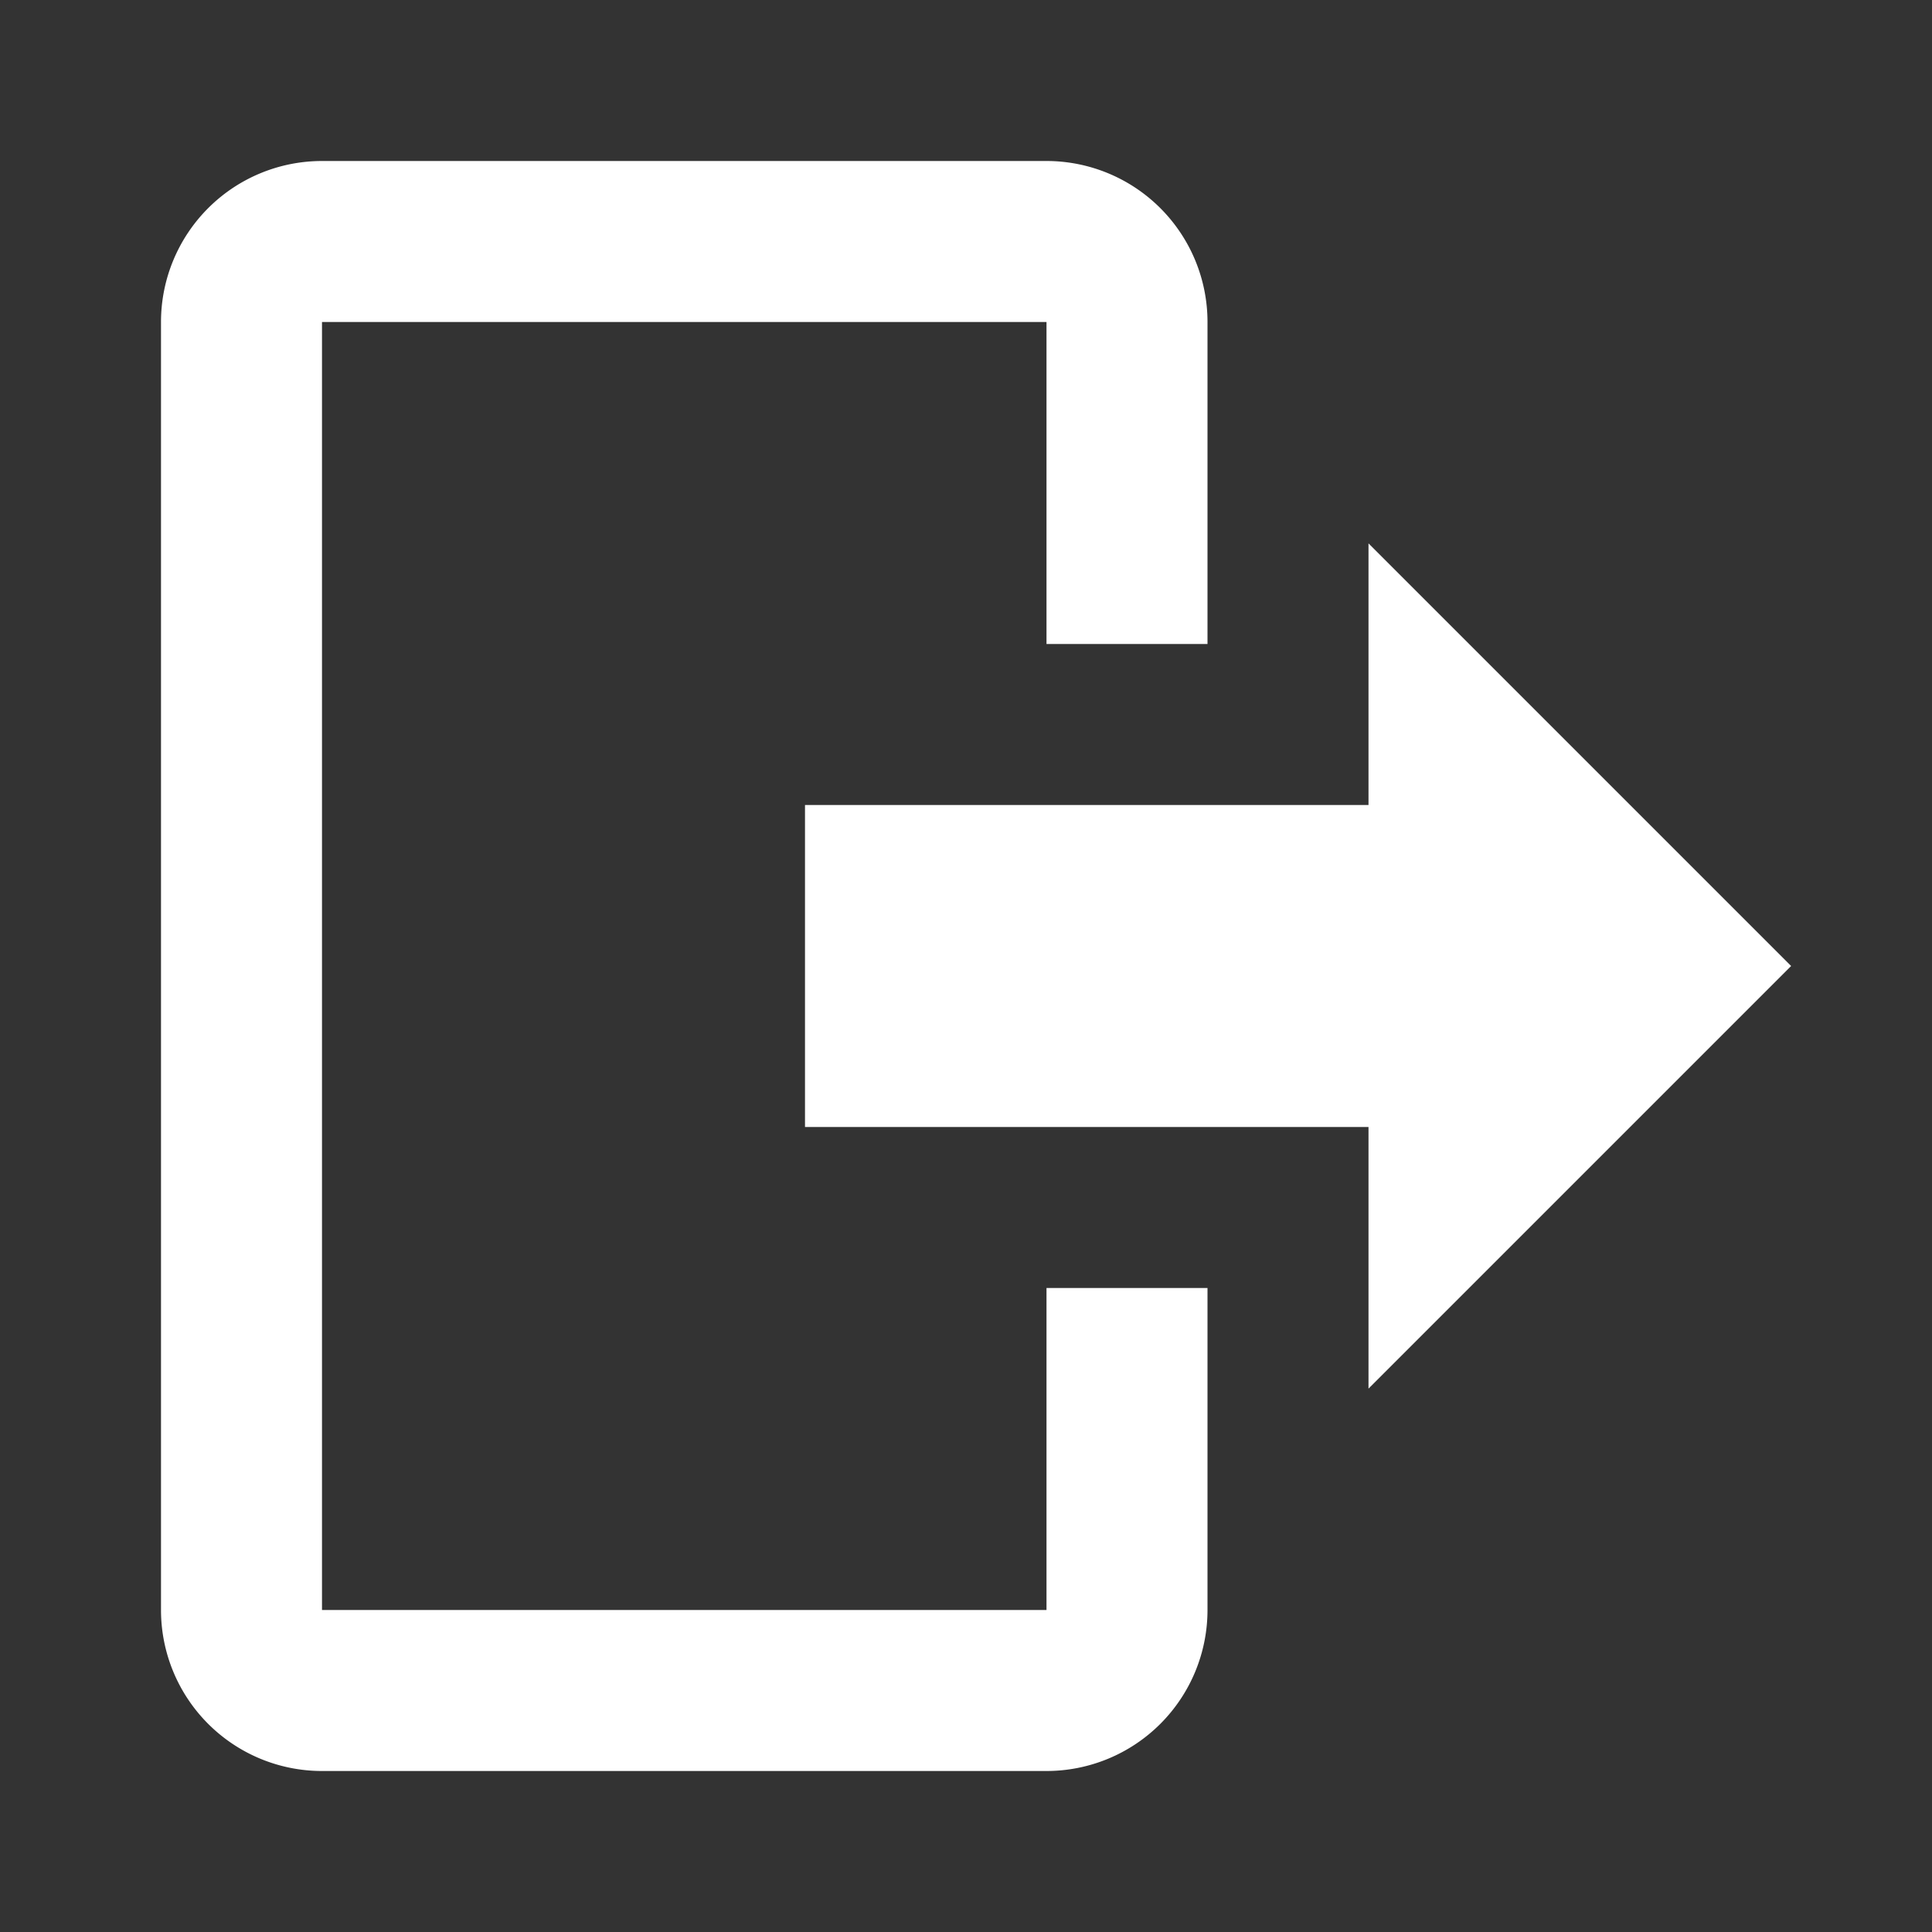 <svg fill="#FFFFFF" class="svg-icon" viewBox="0 0 1024 1024" version="1.1" xmlns="http://www.w3.org/2000/svg">
    <rect x="0" y="0" width="1024" height="1024" fill="#333333" stroke="none"/>
    <path d="M725.333 736V597.333h-298.667v-170.667h298.667V288L949.333 512 725.333 736M554.667 85.333a85.333 85.333 0 0 1 85.333 85.333v170.667h-85.333V170.667H170.667v682.667h384v-170.667h85.333v170.667a85.333 85.333 0 0 1-85.333 85.333H170.667a85.333 85.333 0 0 1-85.333-85.333V170.667a85.333 85.333 0 0 1 85.333-85.333h384z"/>
</svg>